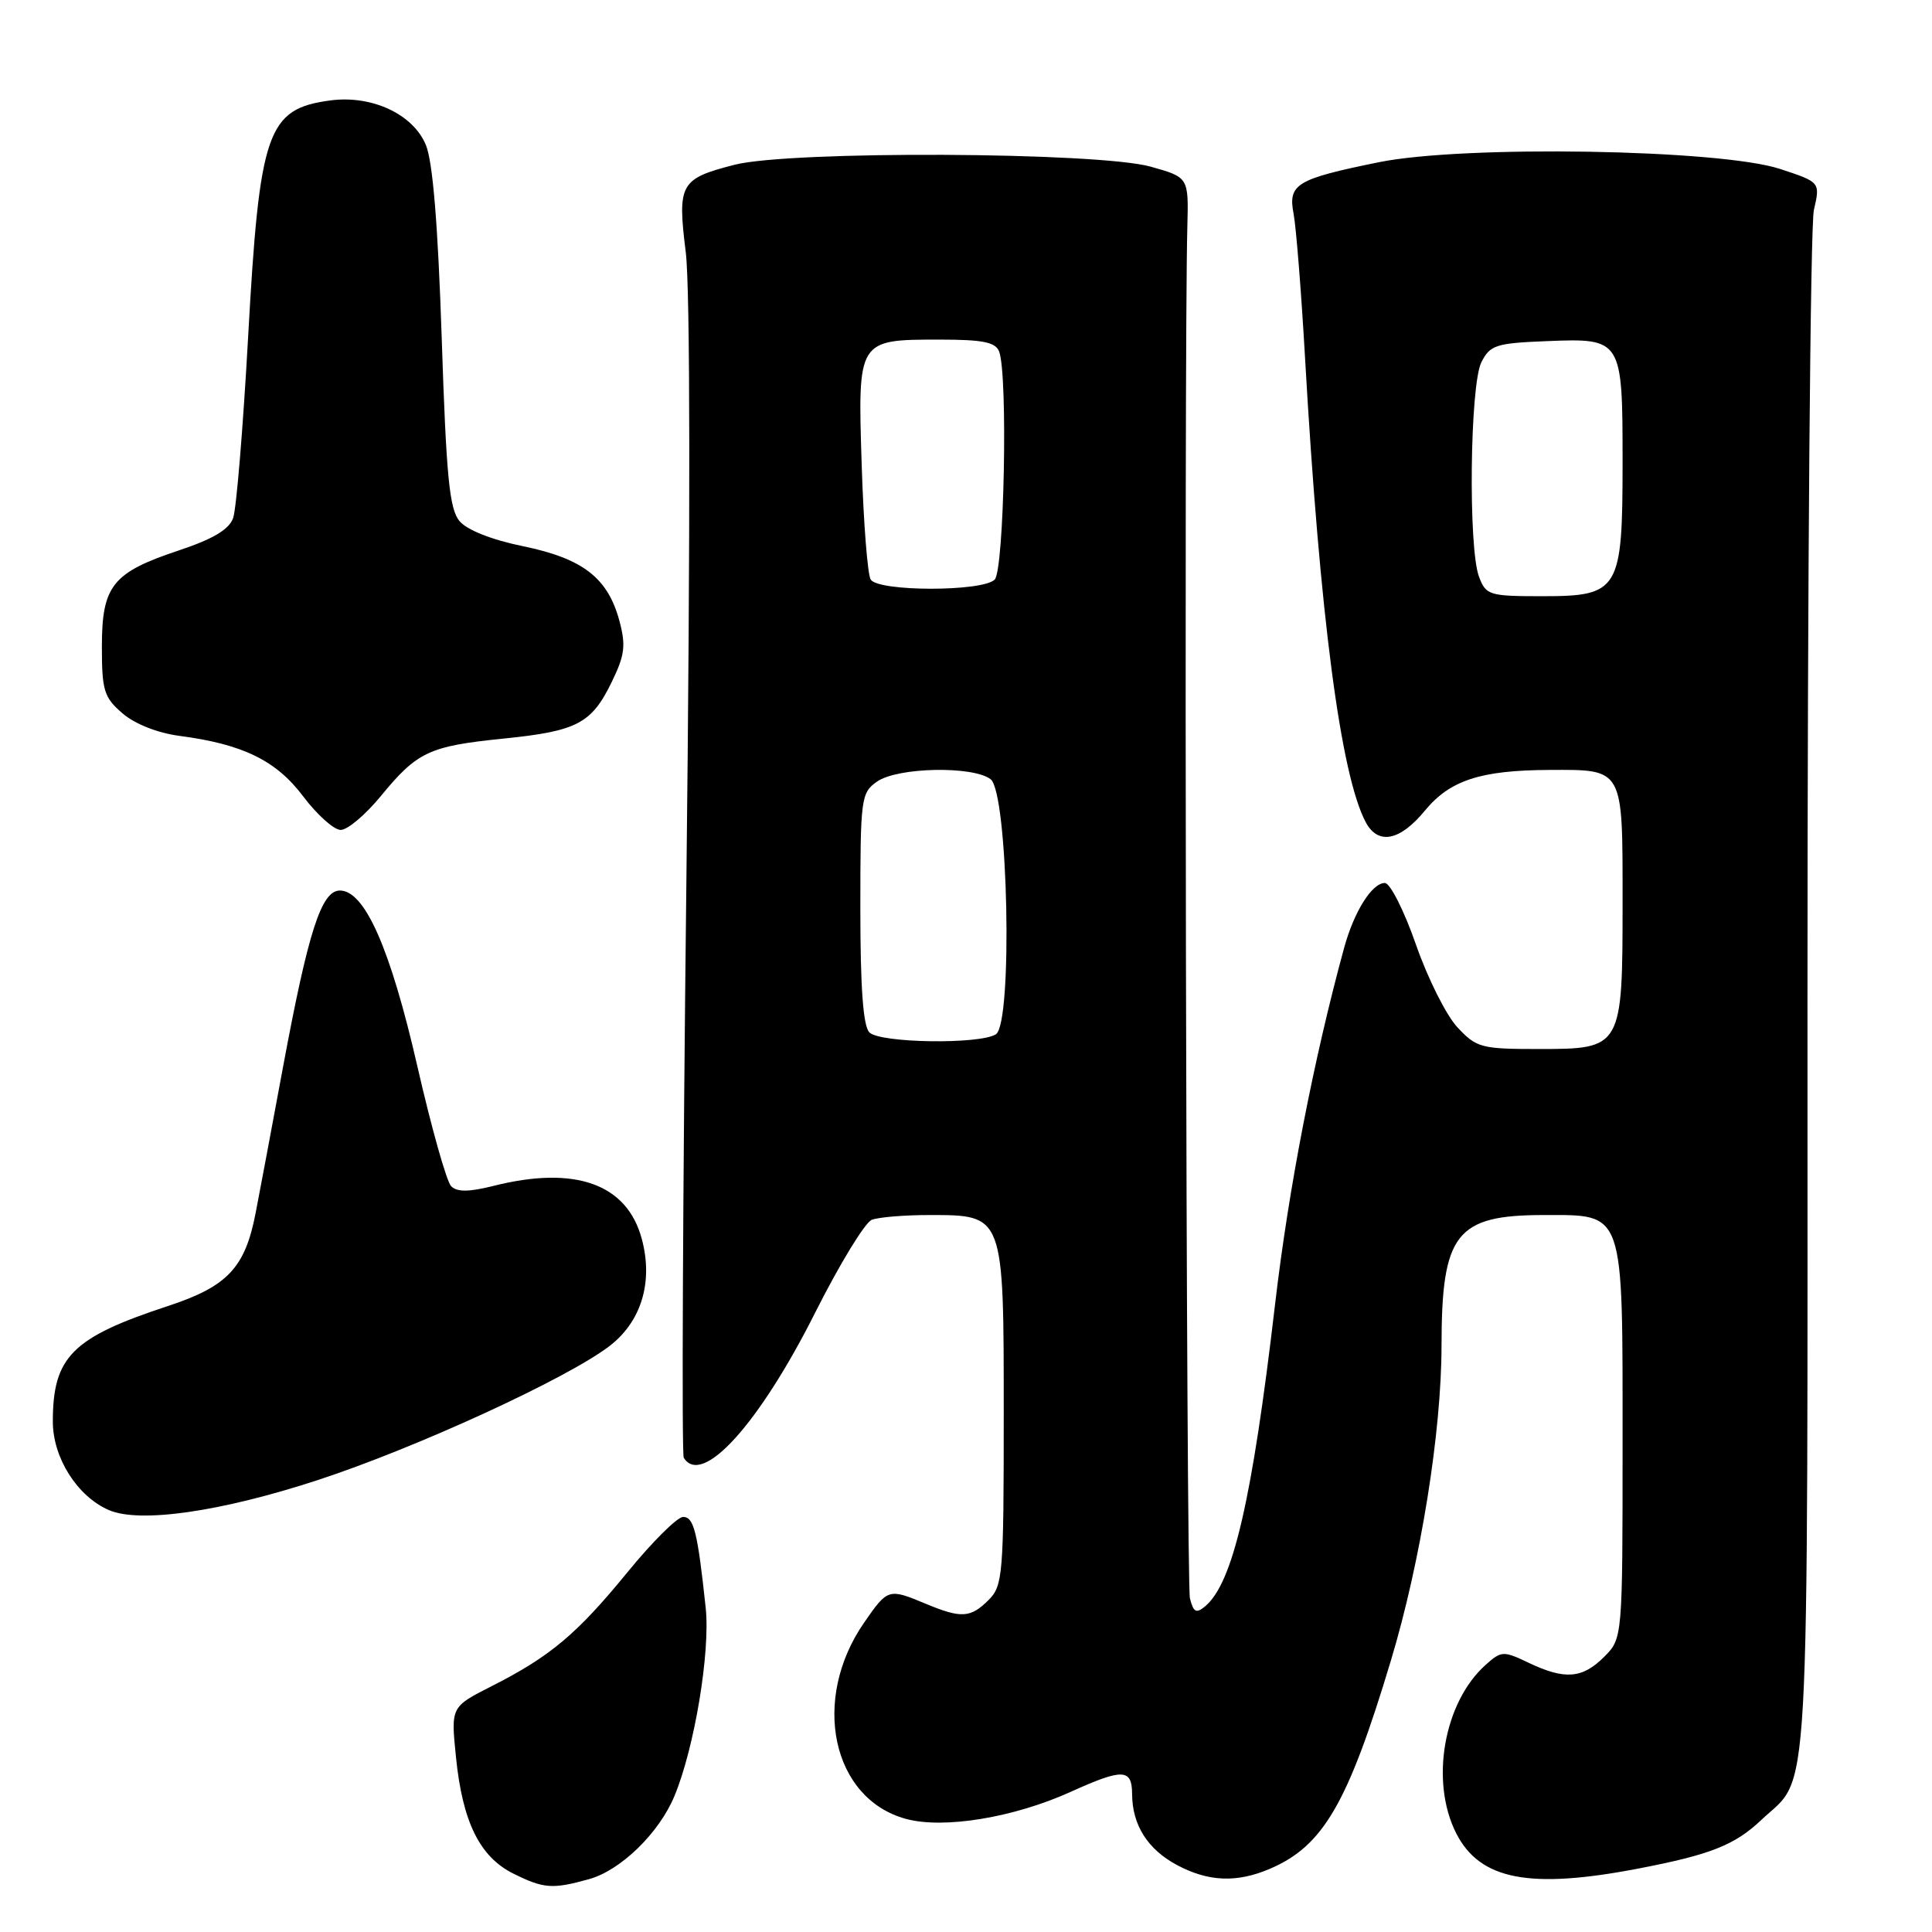 <?xml version="1.0" encoding="UTF-8" standalone="no"?>
<!DOCTYPE svg PUBLIC "-//W3C//DTD SVG 1.1//EN" "http://www.w3.org/Graphics/SVG/1.1/DTD/svg11.dtd" >
<svg xmlns="http://www.w3.org/2000/svg" xmlns:xlink="http://www.w3.org/1999/xlink" version="1.1" viewBox="0 0 256 256">
 <g >
 <path fill="currentColor"
d=" M 78.04 249.00 C 82.24 247.84 87.32 242.90 89.36 238.00 C 92.02 231.62 94.13 218.92 93.51 213.06 C 92.44 203.01 91.94 201.00 90.52 201.00 C 89.75 201.00 86.44 204.29 83.15 208.32 C 76.43 216.54 72.90 219.50 65.12 223.44 C 59.74 226.17 59.74 226.17 60.42 232.83 C 61.28 241.40 63.56 246.03 68.00 248.25 C 72.04 250.26 73.19 250.35 78.04 249.00 Z  M 168.28 247.62 C 175.34 244.60 178.61 238.97 184.31 220.00 C 188.25 206.91 191.00 189.79 191.01 178.32 C 191.02 163.45 192.93 161.00 204.55 161.00 C 215.31 161.00 215.00 160.11 215.00 191.05 C 215.00 217.09 215.00 217.09 212.55 219.55 C 209.66 222.43 207.35 222.61 202.56 220.33 C 199.21 218.73 198.94 218.74 196.88 220.58 C 191.30 225.54 189.46 236.06 192.96 242.93 C 196.11 249.11 202.71 250.37 217.16 247.58 C 226.63 245.76 229.86 244.48 233.34 241.19 C 239.95 234.93 239.50 242.85 239.50 132.00 C 239.50 76.72 239.88 29.84 240.35 27.82 C 241.20 24.14 241.20 24.14 235.85 22.38 C 227.91 19.78 194.00 19.21 182.73 21.49 C 171.76 23.72 170.65 24.39 171.41 28.34 C 171.74 30.08 172.43 38.70 172.93 47.50 C 174.88 81.61 177.65 102.74 180.98 108.97 C 182.61 112.00 185.50 111.43 188.80 107.42 C 192.13 103.38 196.18 102.06 205.32 102.02 C 215.17 101.98 215.00 101.69 215.00 119.31 C 215.00 138.94 214.97 139.00 203.84 139.00 C 196.28 139.00 195.64 138.83 193.12 136.13 C 191.64 134.55 189.16 129.60 187.61 125.13 C 186.05 120.66 184.20 117.00 183.50 117.00 C 181.80 117.00 179.43 120.77 178.11 125.57 C 174.06 140.39 170.74 157.53 168.96 172.77 C 165.92 198.78 163.37 209.79 159.67 212.86 C 158.50 213.83 158.13 213.63 157.67 211.78 C 157.18 209.79 156.87 47.15 157.33 30.00 C 157.50 23.50 157.50 23.50 152.50 22.09 C 145.58 20.13 104.66 19.94 97.30 21.84 C 90.11 23.69 89.74 24.35 90.87 33.45 C 91.46 38.23 91.49 69.45 90.95 116.71 C 90.47 158.30 90.32 192.70 90.60 193.16 C 93.02 197.07 100.60 188.69 108.04 173.88 C 111.26 167.49 114.62 161.97 115.52 161.63 C 116.43 161.28 119.83 161.00 123.08 161.00 C 133.07 161.00 133.00 160.80 133.00 187.50 C 133.00 208.67 132.88 210.12 131.00 212.00 C 128.60 214.40 127.37 214.47 122.65 212.50 C 117.74 210.45 117.63 210.48 114.51 214.99 C 107.42 225.21 110.23 238.37 120.07 241.02 C 125.07 242.37 134.35 240.84 141.87 237.43 C 148.80 234.30 150.00 234.34 150.01 237.75 C 150.04 241.85 152.08 245.06 155.98 247.14 C 160.13 249.35 163.90 249.50 168.28 247.62 Z  M 42.13 196.11 C 55.11 191.86 75.02 182.72 80.72 178.39 C 84.98 175.15 86.58 169.88 85.04 164.16 C 83.08 156.86 76.21 154.41 65.38 157.14 C 62.13 157.95 60.57 157.97 59.78 157.18 C 59.18 156.58 57.17 149.45 55.31 141.32 C 51.73 125.68 48.34 118.00 45.04 118.00 C 42.58 118.00 40.85 123.39 37.48 141.50 C 36.06 149.20 34.43 157.84 33.88 160.69 C 32.48 167.99 30.15 170.46 22.24 173.06 C 9.55 177.23 7.00 179.79 7.00 188.37 C 7.00 193.16 10.24 198.28 14.42 200.09 C 18.51 201.87 29.27 200.32 42.13 196.11 Z  M 50.45 105.50 C 55.28 99.61 56.85 98.87 66.69 97.87 C 76.48 96.88 78.39 95.88 81.08 90.32 C 82.79 86.80 82.95 85.52 82.07 82.25 C 80.54 76.57 77.23 74.01 69.32 72.38 C 65.12 71.52 61.88 70.23 60.88 69.04 C 59.55 67.44 59.13 63.15 58.53 44.80 C 58.03 29.79 57.35 21.43 56.43 19.21 C 54.74 15.12 49.26 12.57 43.75 13.31 C 35.40 14.43 34.39 17.35 32.88 44.61 C 32.21 56.65 31.32 67.47 30.89 68.65 C 30.35 70.16 28.22 71.43 23.68 72.94 C 14.90 75.86 13.50 77.61 13.50 85.69 C 13.50 91.51 13.78 92.41 16.23 94.52 C 17.86 95.93 20.88 97.12 23.73 97.50 C 32.16 98.60 36.59 100.76 40.17 105.52 C 42.00 107.95 44.23 109.95 45.13 109.97 C 46.03 109.99 48.42 107.97 50.45 105.50 Z  M 115.20 136.80 C 114.37 135.97 114.00 130.88 114.00 120.36 C 114.00 105.74 114.09 105.05 116.22 103.56 C 118.93 101.66 128.91 101.46 131.26 103.25 C 133.59 105.03 134.22 135.61 131.96 137.05 C 129.80 138.41 116.62 138.22 115.20 136.80 Z  M 195.98 76.43 C 194.53 72.63 194.77 51.01 196.29 48.00 C 197.44 45.72 198.20 45.47 205.00 45.20 C 214.93 44.80 215.00 44.92 215.00 61.23 C 215.00 78.26 214.56 79.00 204.36 79.00 C 197.33 79.00 196.90 78.87 195.98 76.43 Z  M 115.37 76.79 C 114.96 76.13 114.42 69.30 114.18 61.63 C 113.65 44.93 113.60 45.00 124.58 45.00 C 130.23 45.00 131.92 45.34 132.39 46.58 C 133.57 49.65 133.06 75.54 131.80 76.80 C 130.18 78.42 116.37 78.41 115.37 76.79 Z "/>
</g>
</svg>